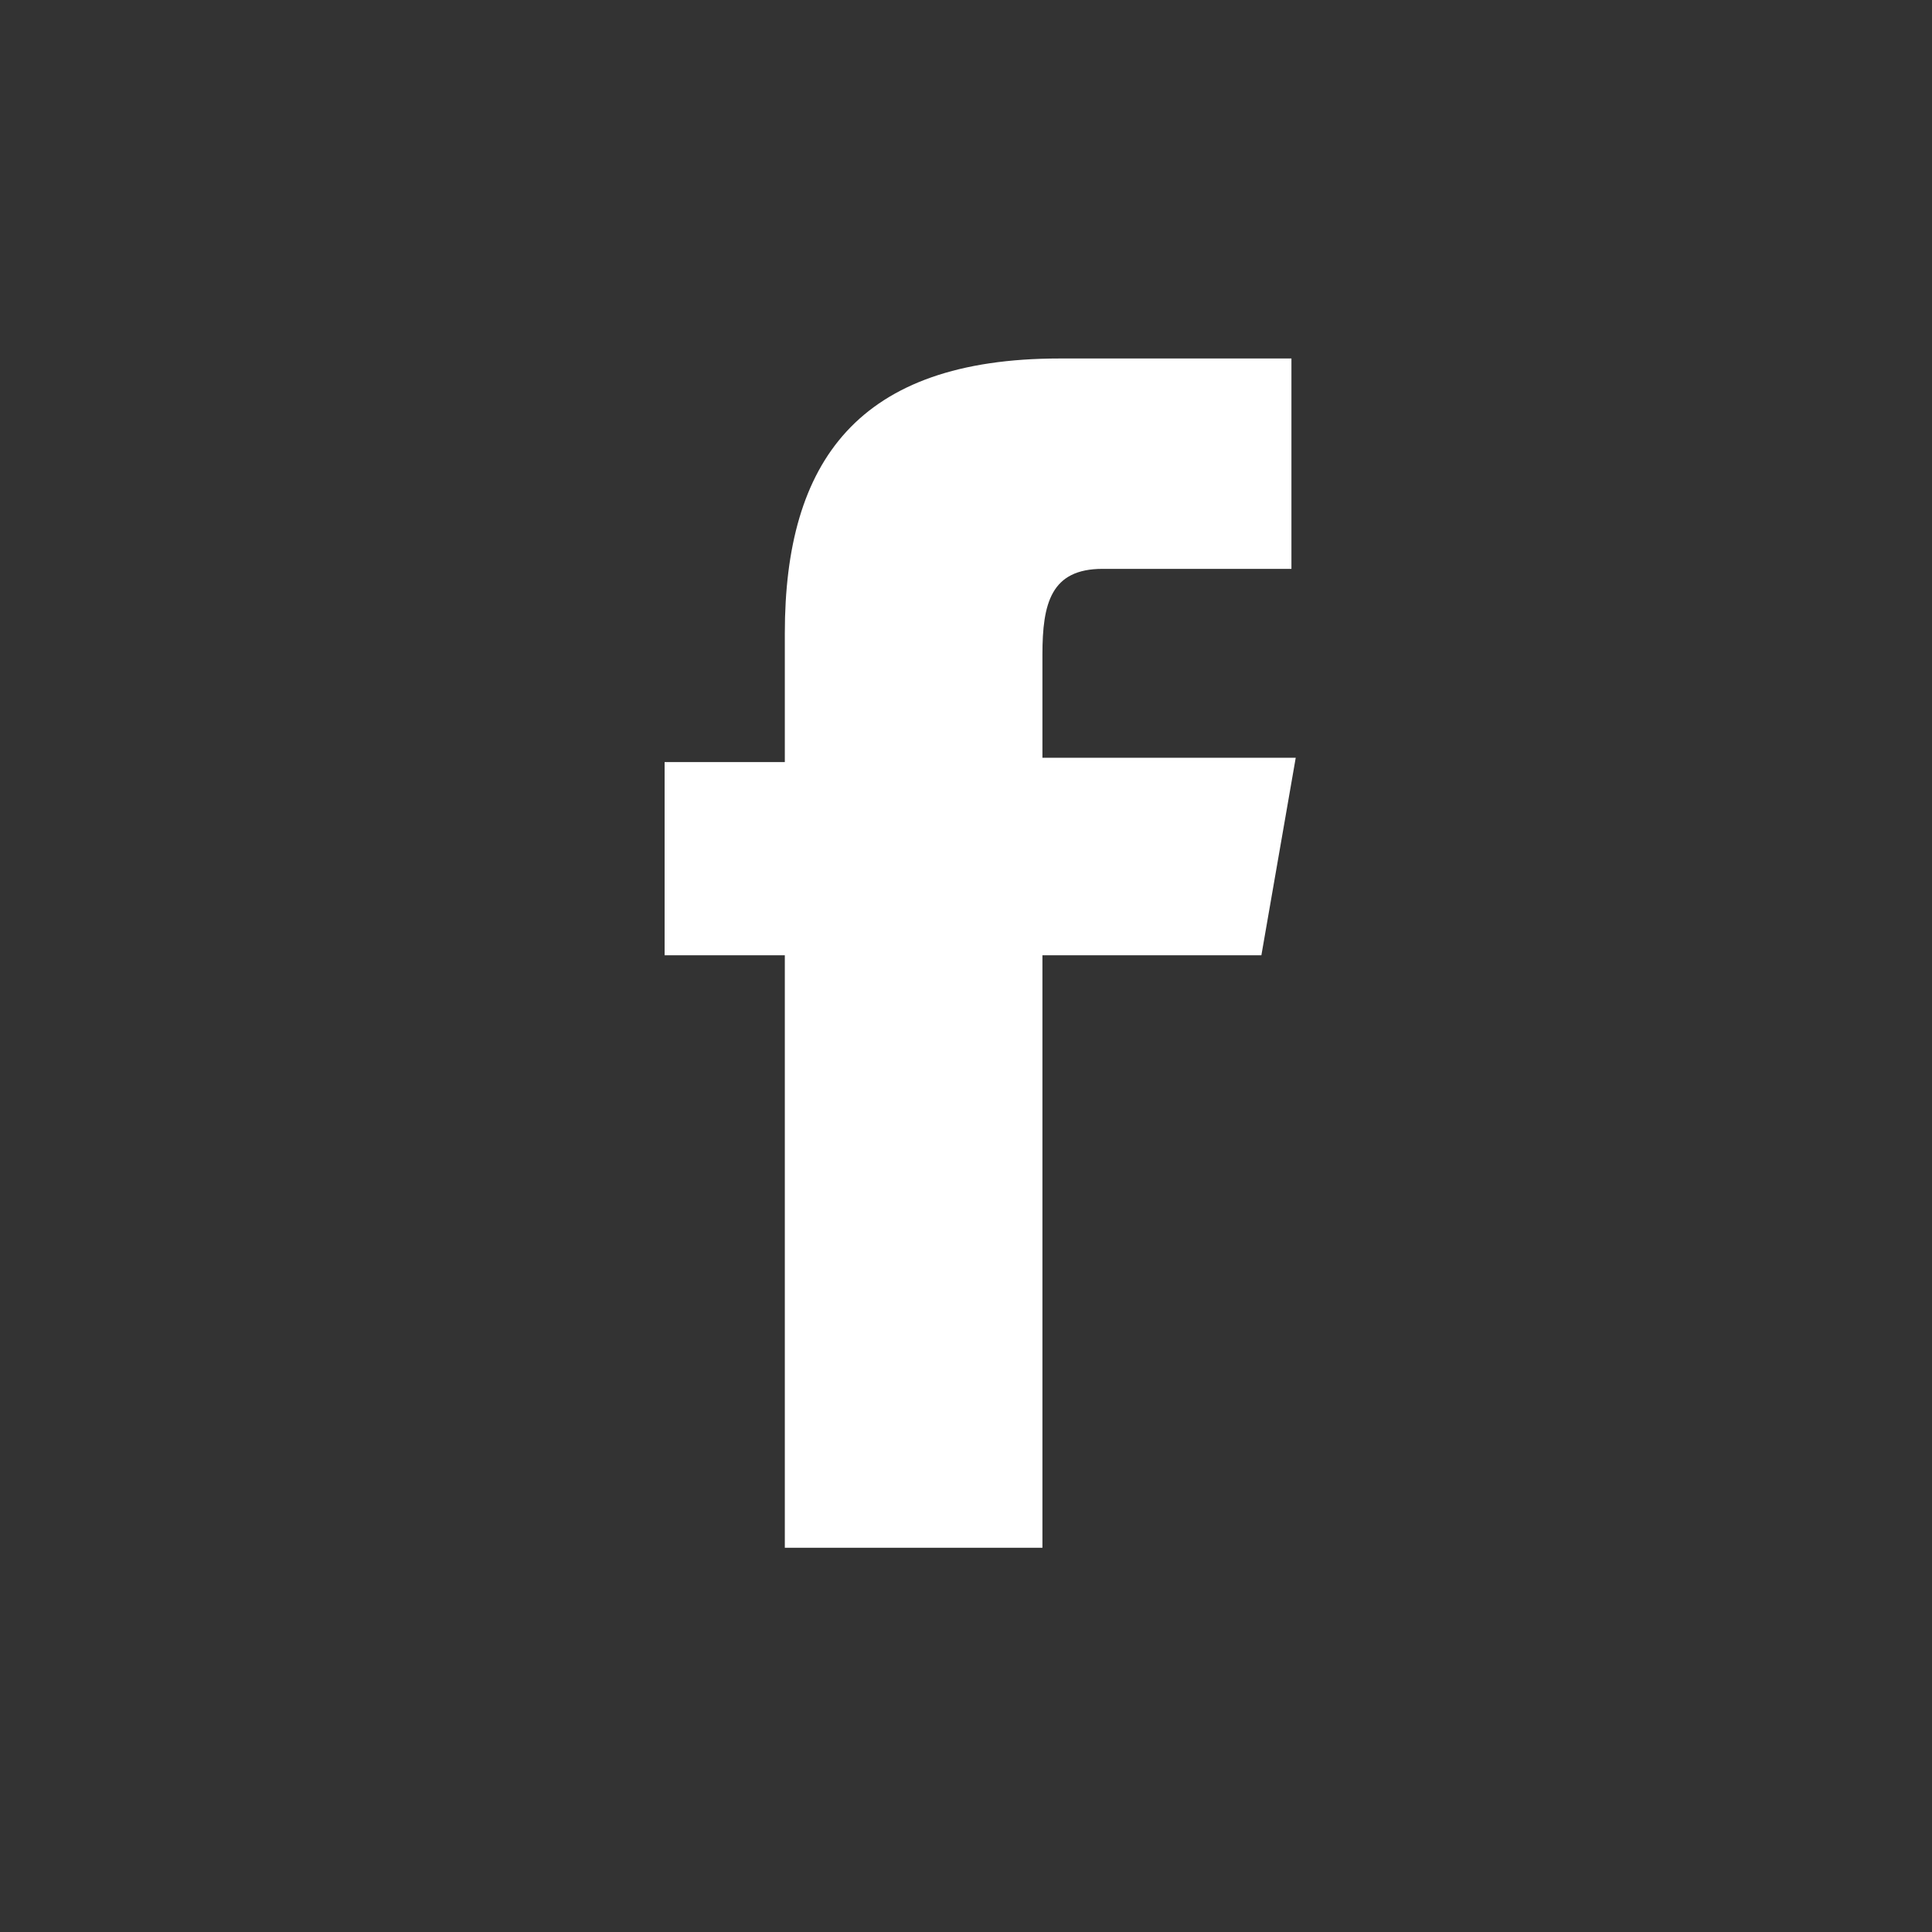 <svg xmlns="http://www.w3.org/2000/svg" viewBox="0 0 45 45"><rect x="0" y="0" width="45" height="45" fill="#333333" stroke="none"/><path d="M29.38 22.25h-5.1v13.8h-6v-13.8h-2.8v-4.5h2.8v-3c0-4 1.7-6.4 6.4-6.4h5.4v4.9h-4.4c-1.2 0-1.4.8-1.4 2v2.4h5.9l-.8 4.6z" fill="#fff"/></svg>